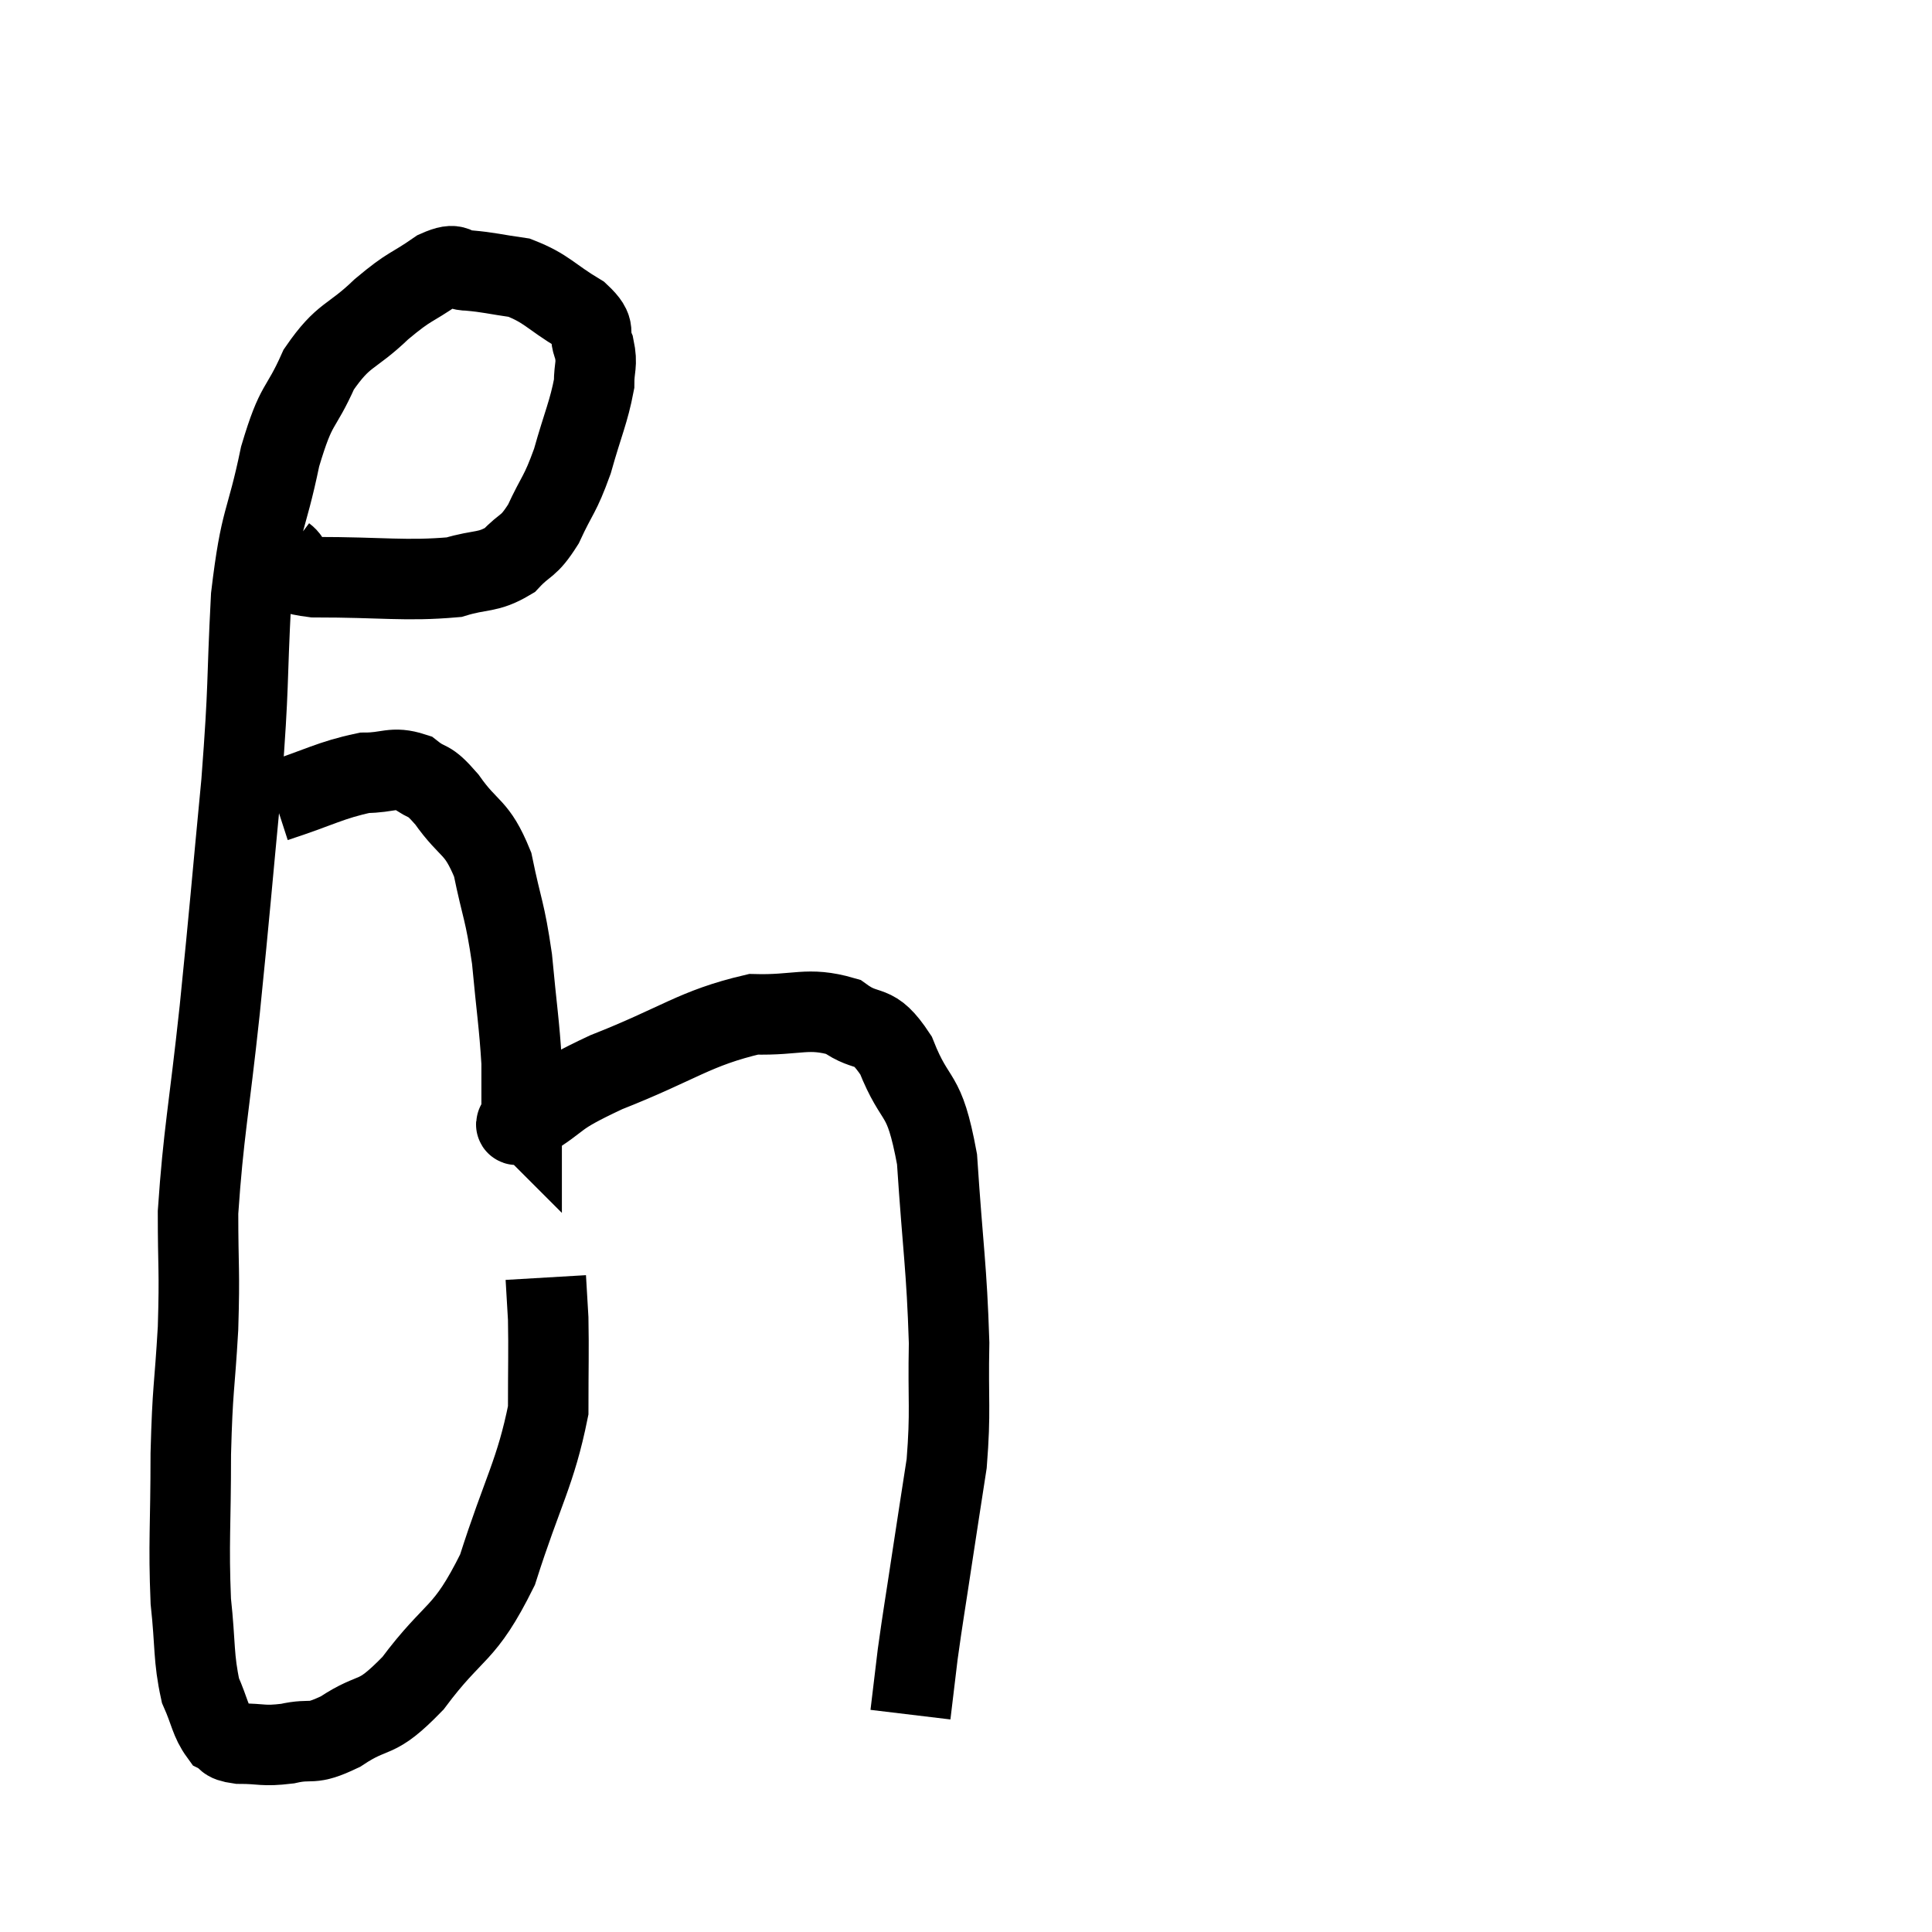 <svg width="48" height="48" viewBox="0 0 48 48" xmlns="http://www.w3.org/2000/svg"><path d="M 7.08 13.8 C 7.44 14.07, 6.75 14.205, 7.8 14.34 C 9.54 14.34, 10.065 14.445, 11.28 14.34 C 11.97 14.13, 12.105 14.25, 12.66 13.92 C 13.08 13.47, 13.11 13.635, 13.5 13.02 C 13.86 12.24, 13.905 12.33, 14.22 11.46 C 14.49 10.5, 14.625 10.245, 14.76 9.54 C 14.76 9.09, 14.85 9.075, 14.76 8.64 C 14.58 8.22, 14.865 8.235, 14.4 7.8 C 13.65 7.35, 13.59 7.17, 12.9 6.9 C 12.27 6.81, 12.15 6.765, 11.64 6.72 C 11.25 6.72, 11.4 6.48, 10.86 6.72 C 10.17 7.2, 10.215 7.065, 9.48 7.68 C 8.7 8.43, 8.55 8.265, 7.92 9.18 C 7.44 10.26, 7.38 9.93, 6.96 11.34 C 6.6 13.08, 6.48 12.795, 6.24 14.82 C 6.12 17.13, 6.195 16.875, 6 19.44 C 5.73 22.26, 5.73 22.41, 5.46 25.08 C 5.19 27.6, 5.055 28.14, 4.92 30.12 C 4.92 31.56, 4.965 31.5, 4.92 33 C 4.83 34.56, 4.785 34.425, 4.74 36.12 C 4.74 37.95, 4.68 38.31, 4.74 39.78 C 4.86 40.89, 4.8 41.175, 4.98 42 C 5.22 42.54, 5.22 42.75, 5.46 43.08 C 5.7 43.2, 5.52 43.26, 5.94 43.32 C 6.54 43.32, 6.51 43.395, 7.14 43.32 C 7.8 43.17, 7.68 43.395, 8.46 43.02 C 9.36 42.42, 9.285 42.825, 10.26 41.82 C 11.31 40.41, 11.52 40.695, 12.36 39 C 12.99 37.02, 13.305 36.6, 13.62 35.04 C 13.62 33.9, 13.635 33.585, 13.62 32.76 C 13.59 32.25, 13.575 31.995, 13.56 31.74 L 13.56 31.74" fill="none" stroke="black" stroke-width="2"></path><path d="M 6.84 19.92 C 7.95 19.56, 8.205 19.38, 9.06 19.2 C 9.66 19.2, 9.75 19.035, 10.26 19.2 C 10.68 19.53, 10.605 19.29, 11.1 19.86 C 11.67 20.67, 11.835 20.49, 12.24 21.48 C 12.48 22.65, 12.54 22.59, 12.72 23.82 C 12.84 25.11, 12.9 25.425, 12.96 26.4 C 12.96 27.06, 12.96 27.39, 12.96 27.72 C 12.96 27.72, 12.96 27.72, 12.96 27.72 C 12.96 27.72, 12.93 27.69, 12.96 27.72 C 13.02 27.78, 12.555 28.11, 13.08 27.84 C 14.07 27.24, 13.65 27.3, 15.06 26.64 C 16.89 25.92, 17.25 25.545, 18.72 25.2 C 19.83 25.23, 20.055 25.005, 20.94 25.26 C 21.6 25.74, 21.675 25.335, 22.26 26.22 C 22.77 27.51, 22.95 27.015, 23.28 28.8 C 23.43 31.08, 23.52 31.47, 23.58 33.36 C 23.55 34.86, 23.625 35.025, 23.52 36.36 C 23.34 37.53, 23.34 37.515, 23.16 38.7 C 22.98 39.9, 22.935 40.125, 22.8 41.1 C 22.71 41.85, 22.665 42.225, 22.62 42.6 C 22.62 42.6, 22.62 42.6, 22.62 42.6 C 22.62 42.6, 22.62 42.6, 22.62 42.6 C 22.62 42.6, 22.62 42.6, 22.62 42.6 C 22.62 42.6, 22.62 42.6, 22.62 42.6 L 22.62 42.6" fill="none" stroke="black" stroke-width="2"></path></svg>